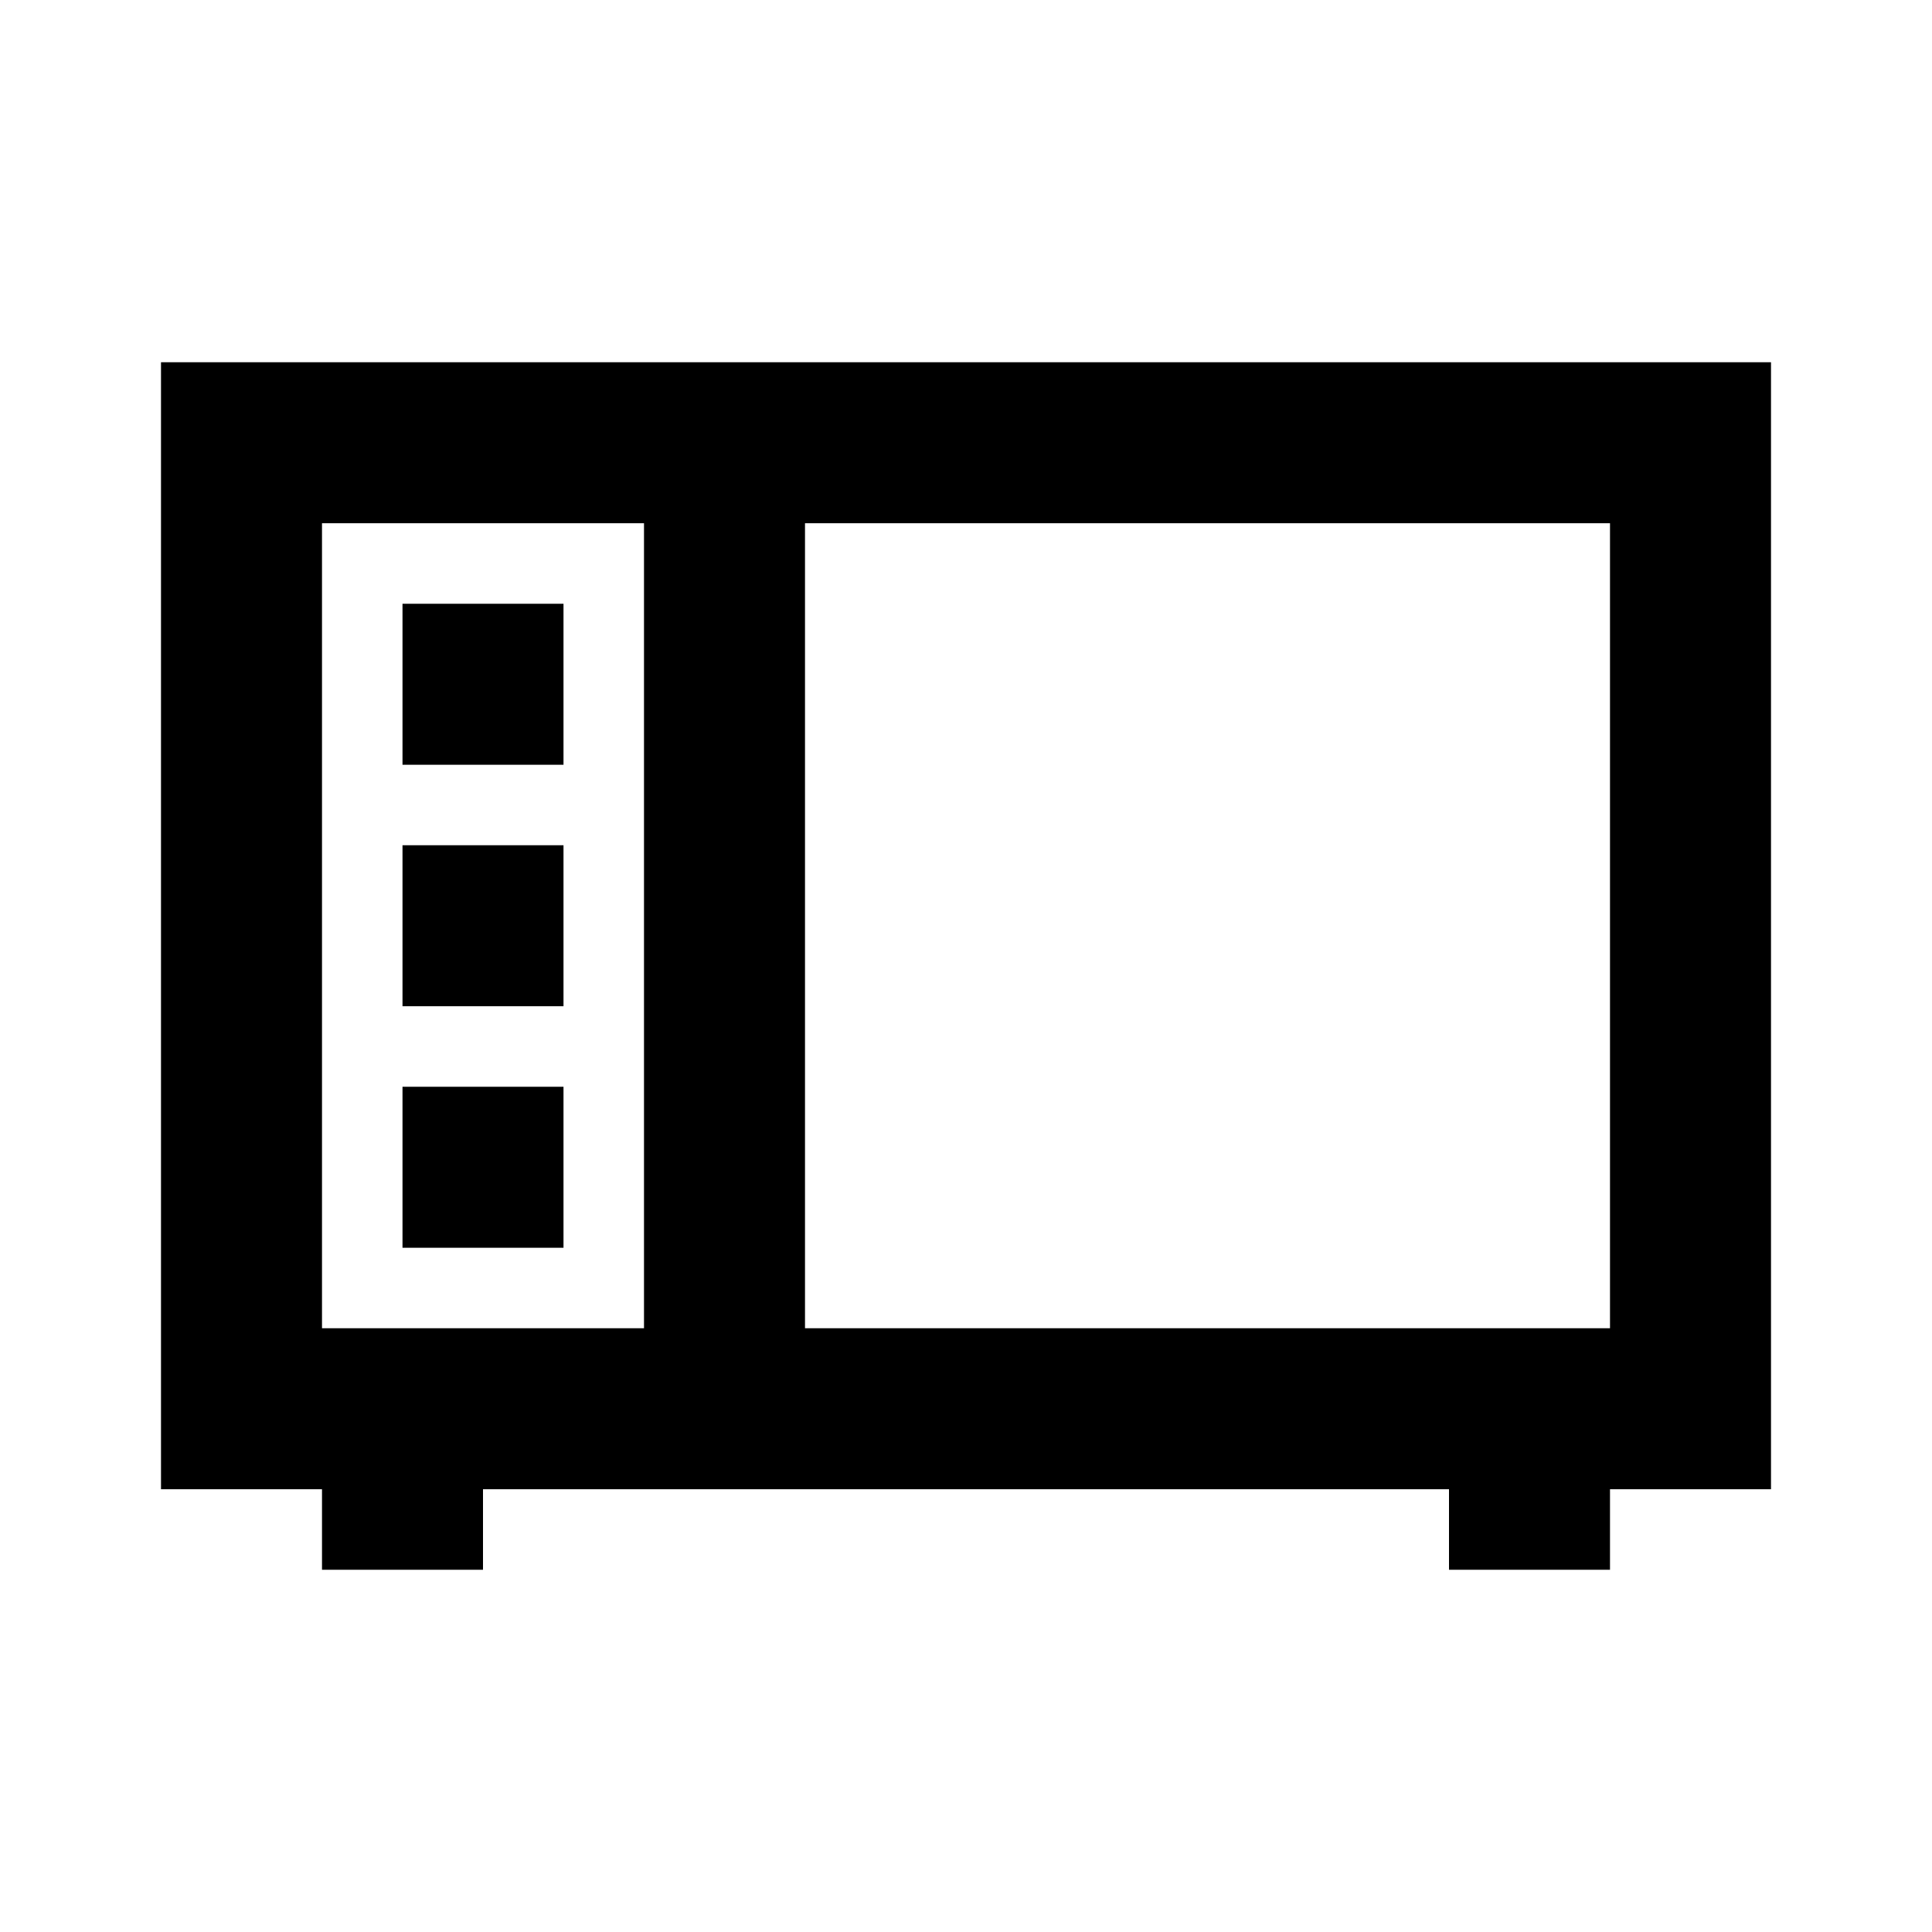 <svg xmlns="http://www.w3.org/2000/svg" viewBox="0 0 48 48"><rect width="48" height="48" style="fill:none"/><path d="M14,19H10V15h4Zm0,2H10v4h4Zm0,6H10v4h4ZM44,37H40v2H36V37H12v2H8V37H4V9H44ZM8,33h8V13H8ZM40,13H20V33H40Z"/></svg>